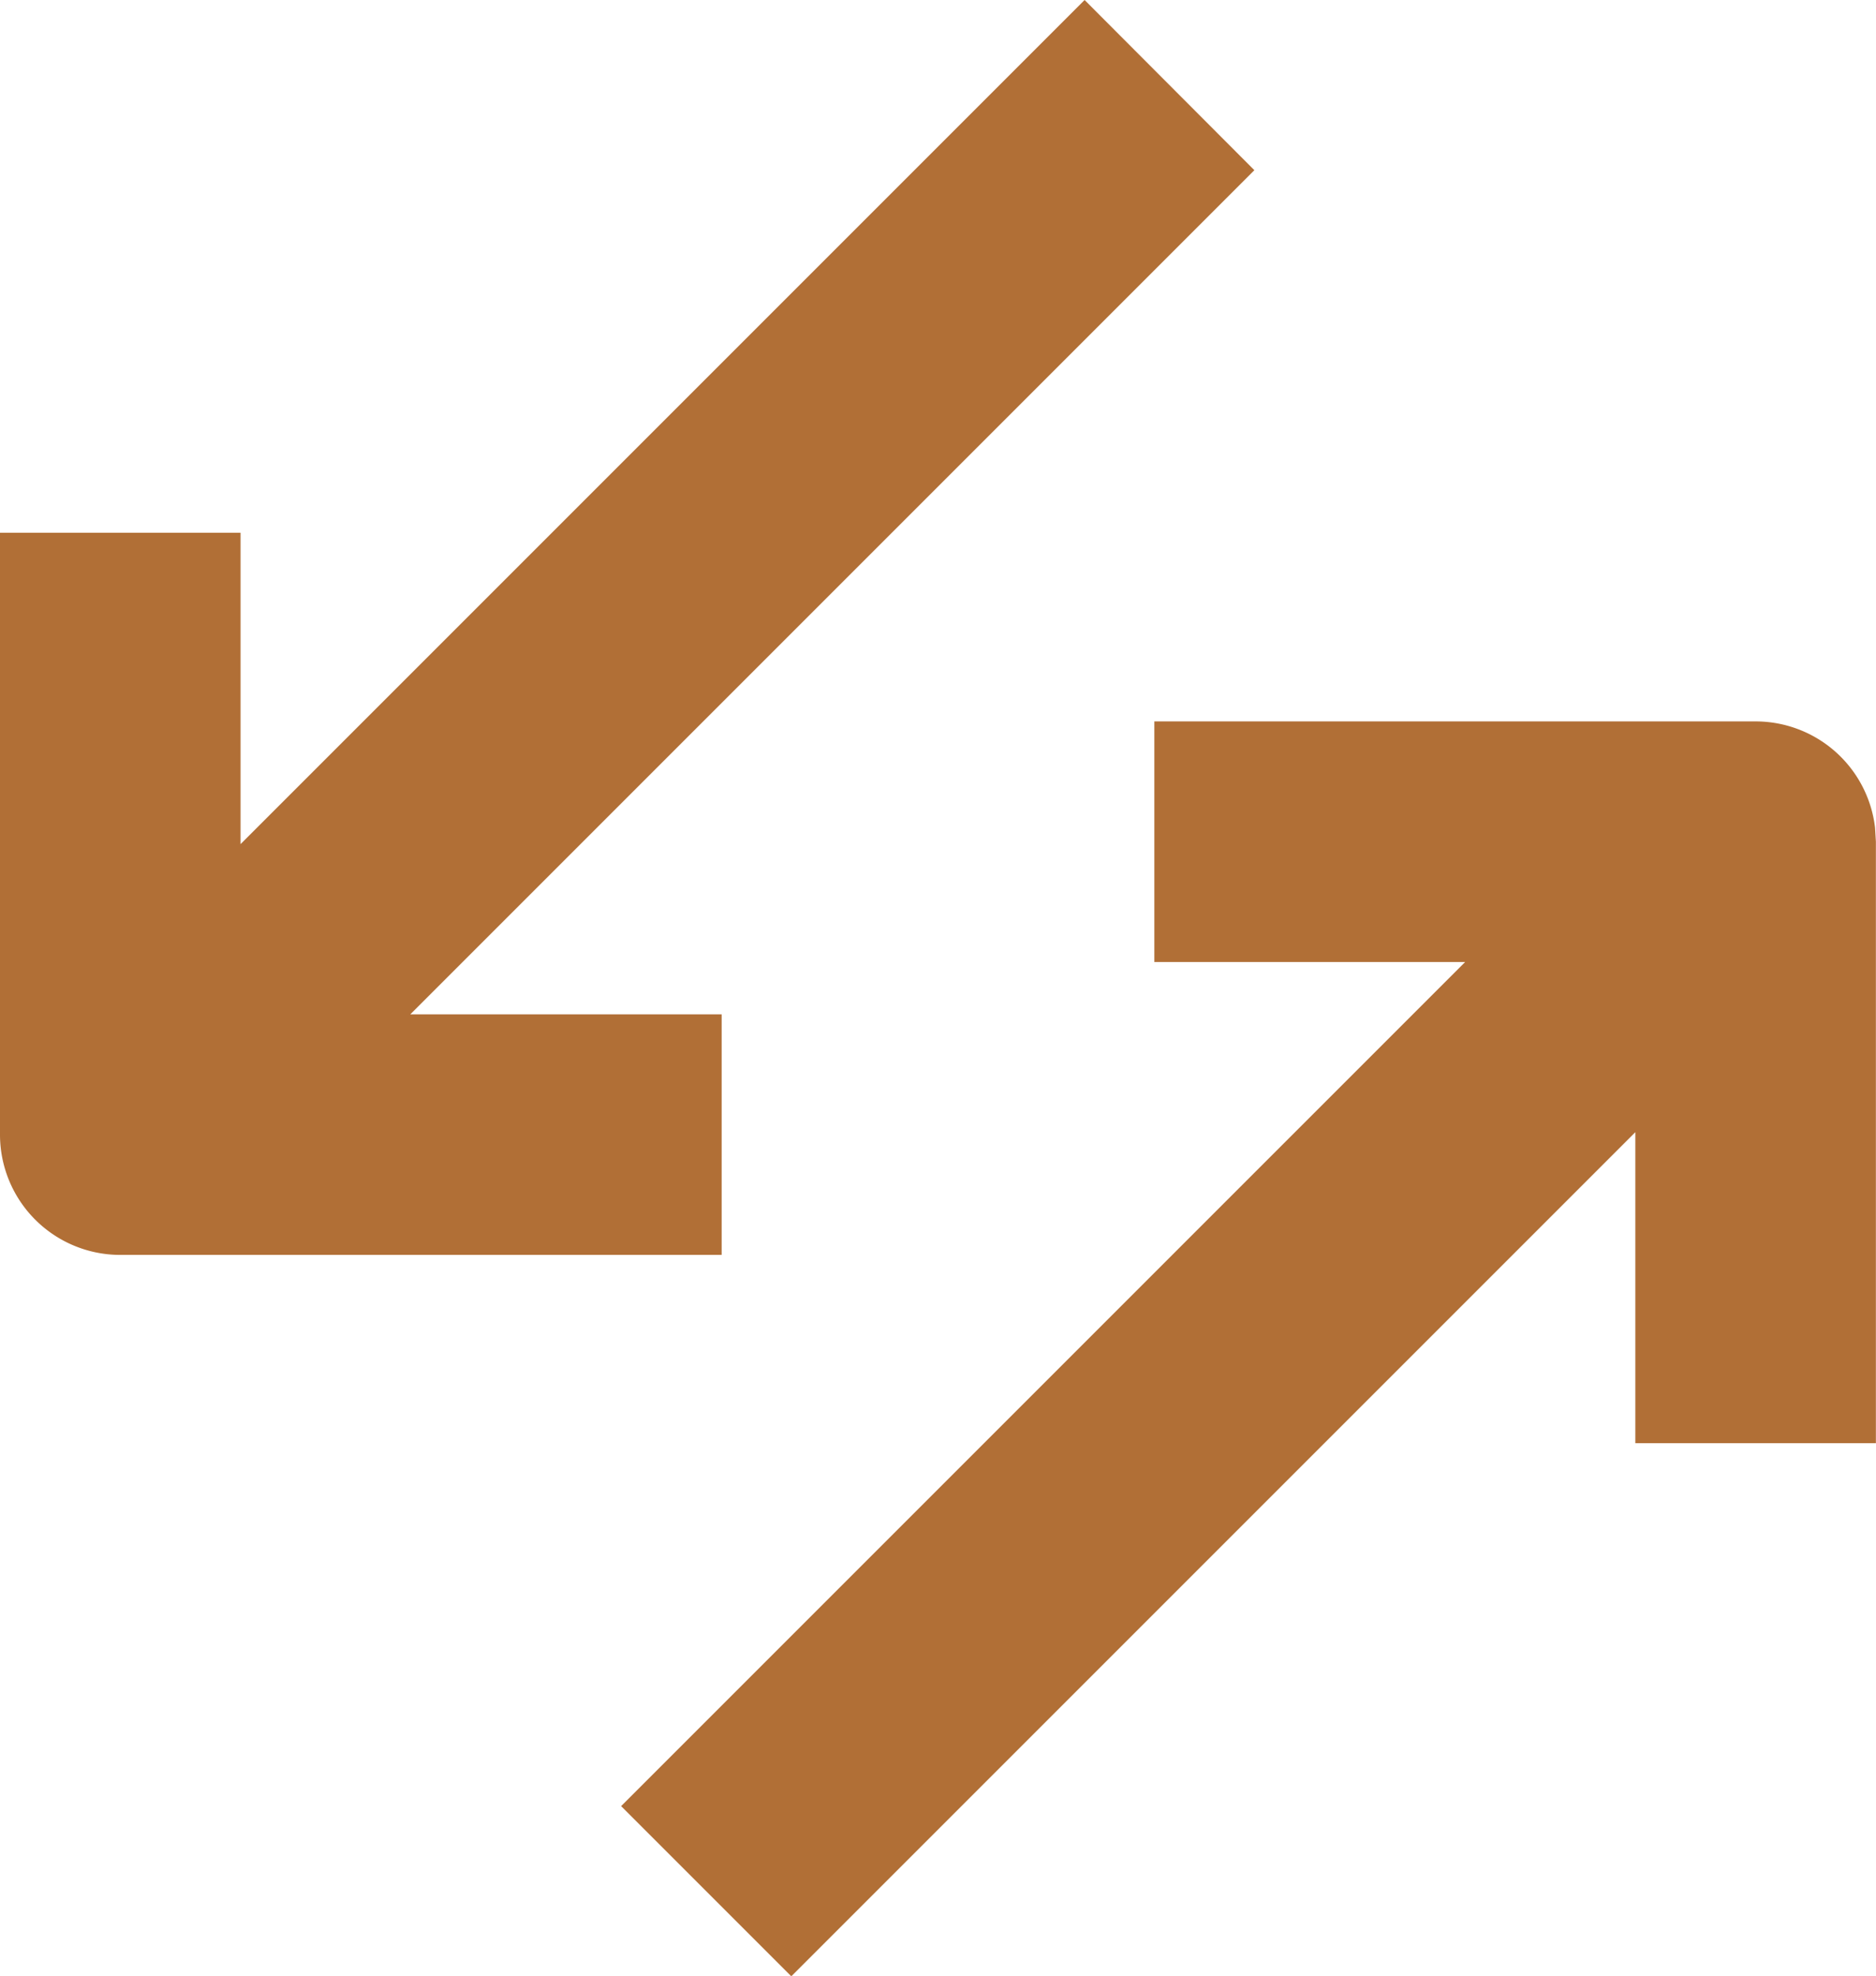 <svg xmlns="http://www.w3.org/2000/svg" width="17.781" height="18.726" viewBox="0 0 17.781 18.726">
  <path id="widget-history" d="M23.64,13.837a1.14,1.14,0,0,1,1.132,1.007l.008.133v5.7H22.5V17.73l-8,8-1.613-1.613,8-8H17.941v-2.28ZM18.889,8.613l-8,8H13.84v2.28H8.14A1.14,1.14,0,0,1,7,17.749v-5.7H9.28V15l8-8Z" transform="translate(-7 -7)" fill="#b16f36"/>
</svg>
